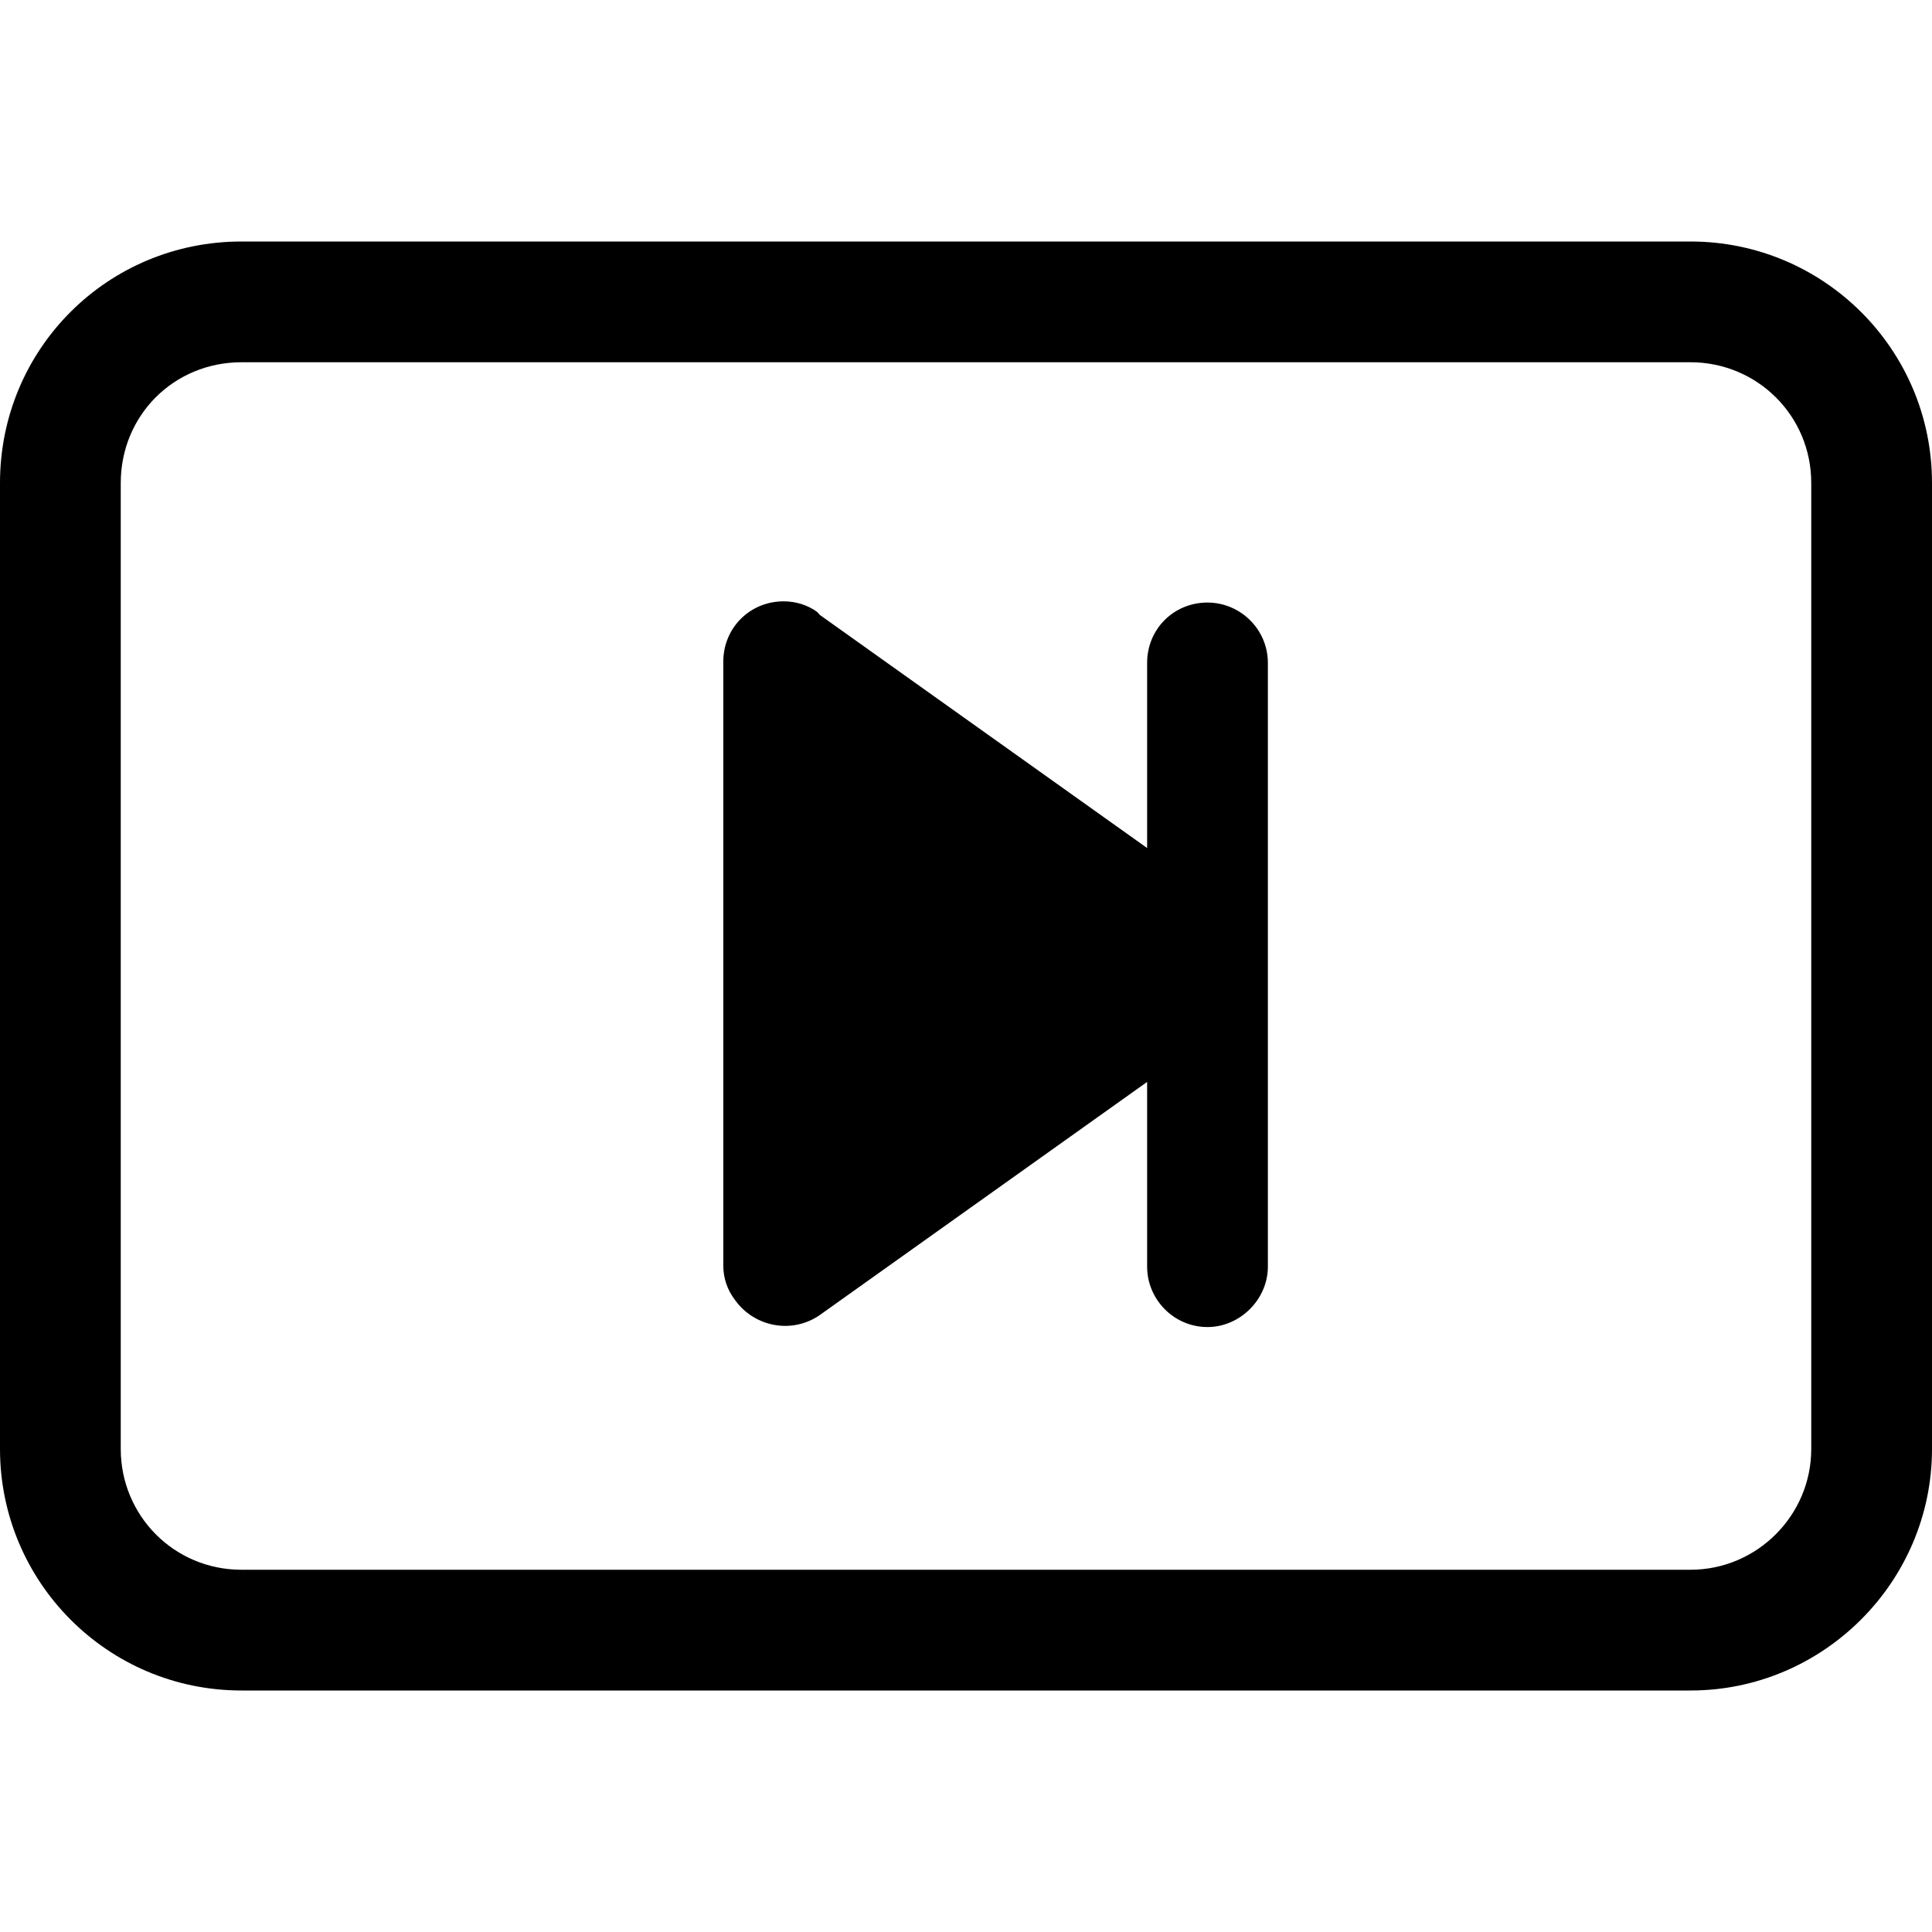 <svg viewBox="0 0 16 16" xmlns="http://www.w3.org/2000/svg"><g><path d="M6.79 5.093l2.71 1.93V5.49v0c0-.28.22-.5.5-.5 .27 0 .5.22.5.5v5 0c0 .27-.23.5-.5.5 -.28 0-.5-.23-.5-.5v-1.53l-2.71 1.93v0c-.23.16-.54.1-.7-.12 -.07-.09-.1-.19-.1-.29v-5 0c0-.28.22-.5.5-.5 .1 0 .2.03.28.09Z"/><path d="M0 4v0c0-1.11.89-2 2-2h12v0c1.1 0 2 .89 2 2v8 0c0 1.1-.9 2-2 2H2v0c-1.11 0-2-.9-2-2V4Zm15 0v0c0-.56-.45-1-1-1H2v0c-.56 0-1 .44-1 1v8 0c0 .55.44 1 1 1h12v0c.55 0 1-.45 1-1V4Z"/></g></svg>
